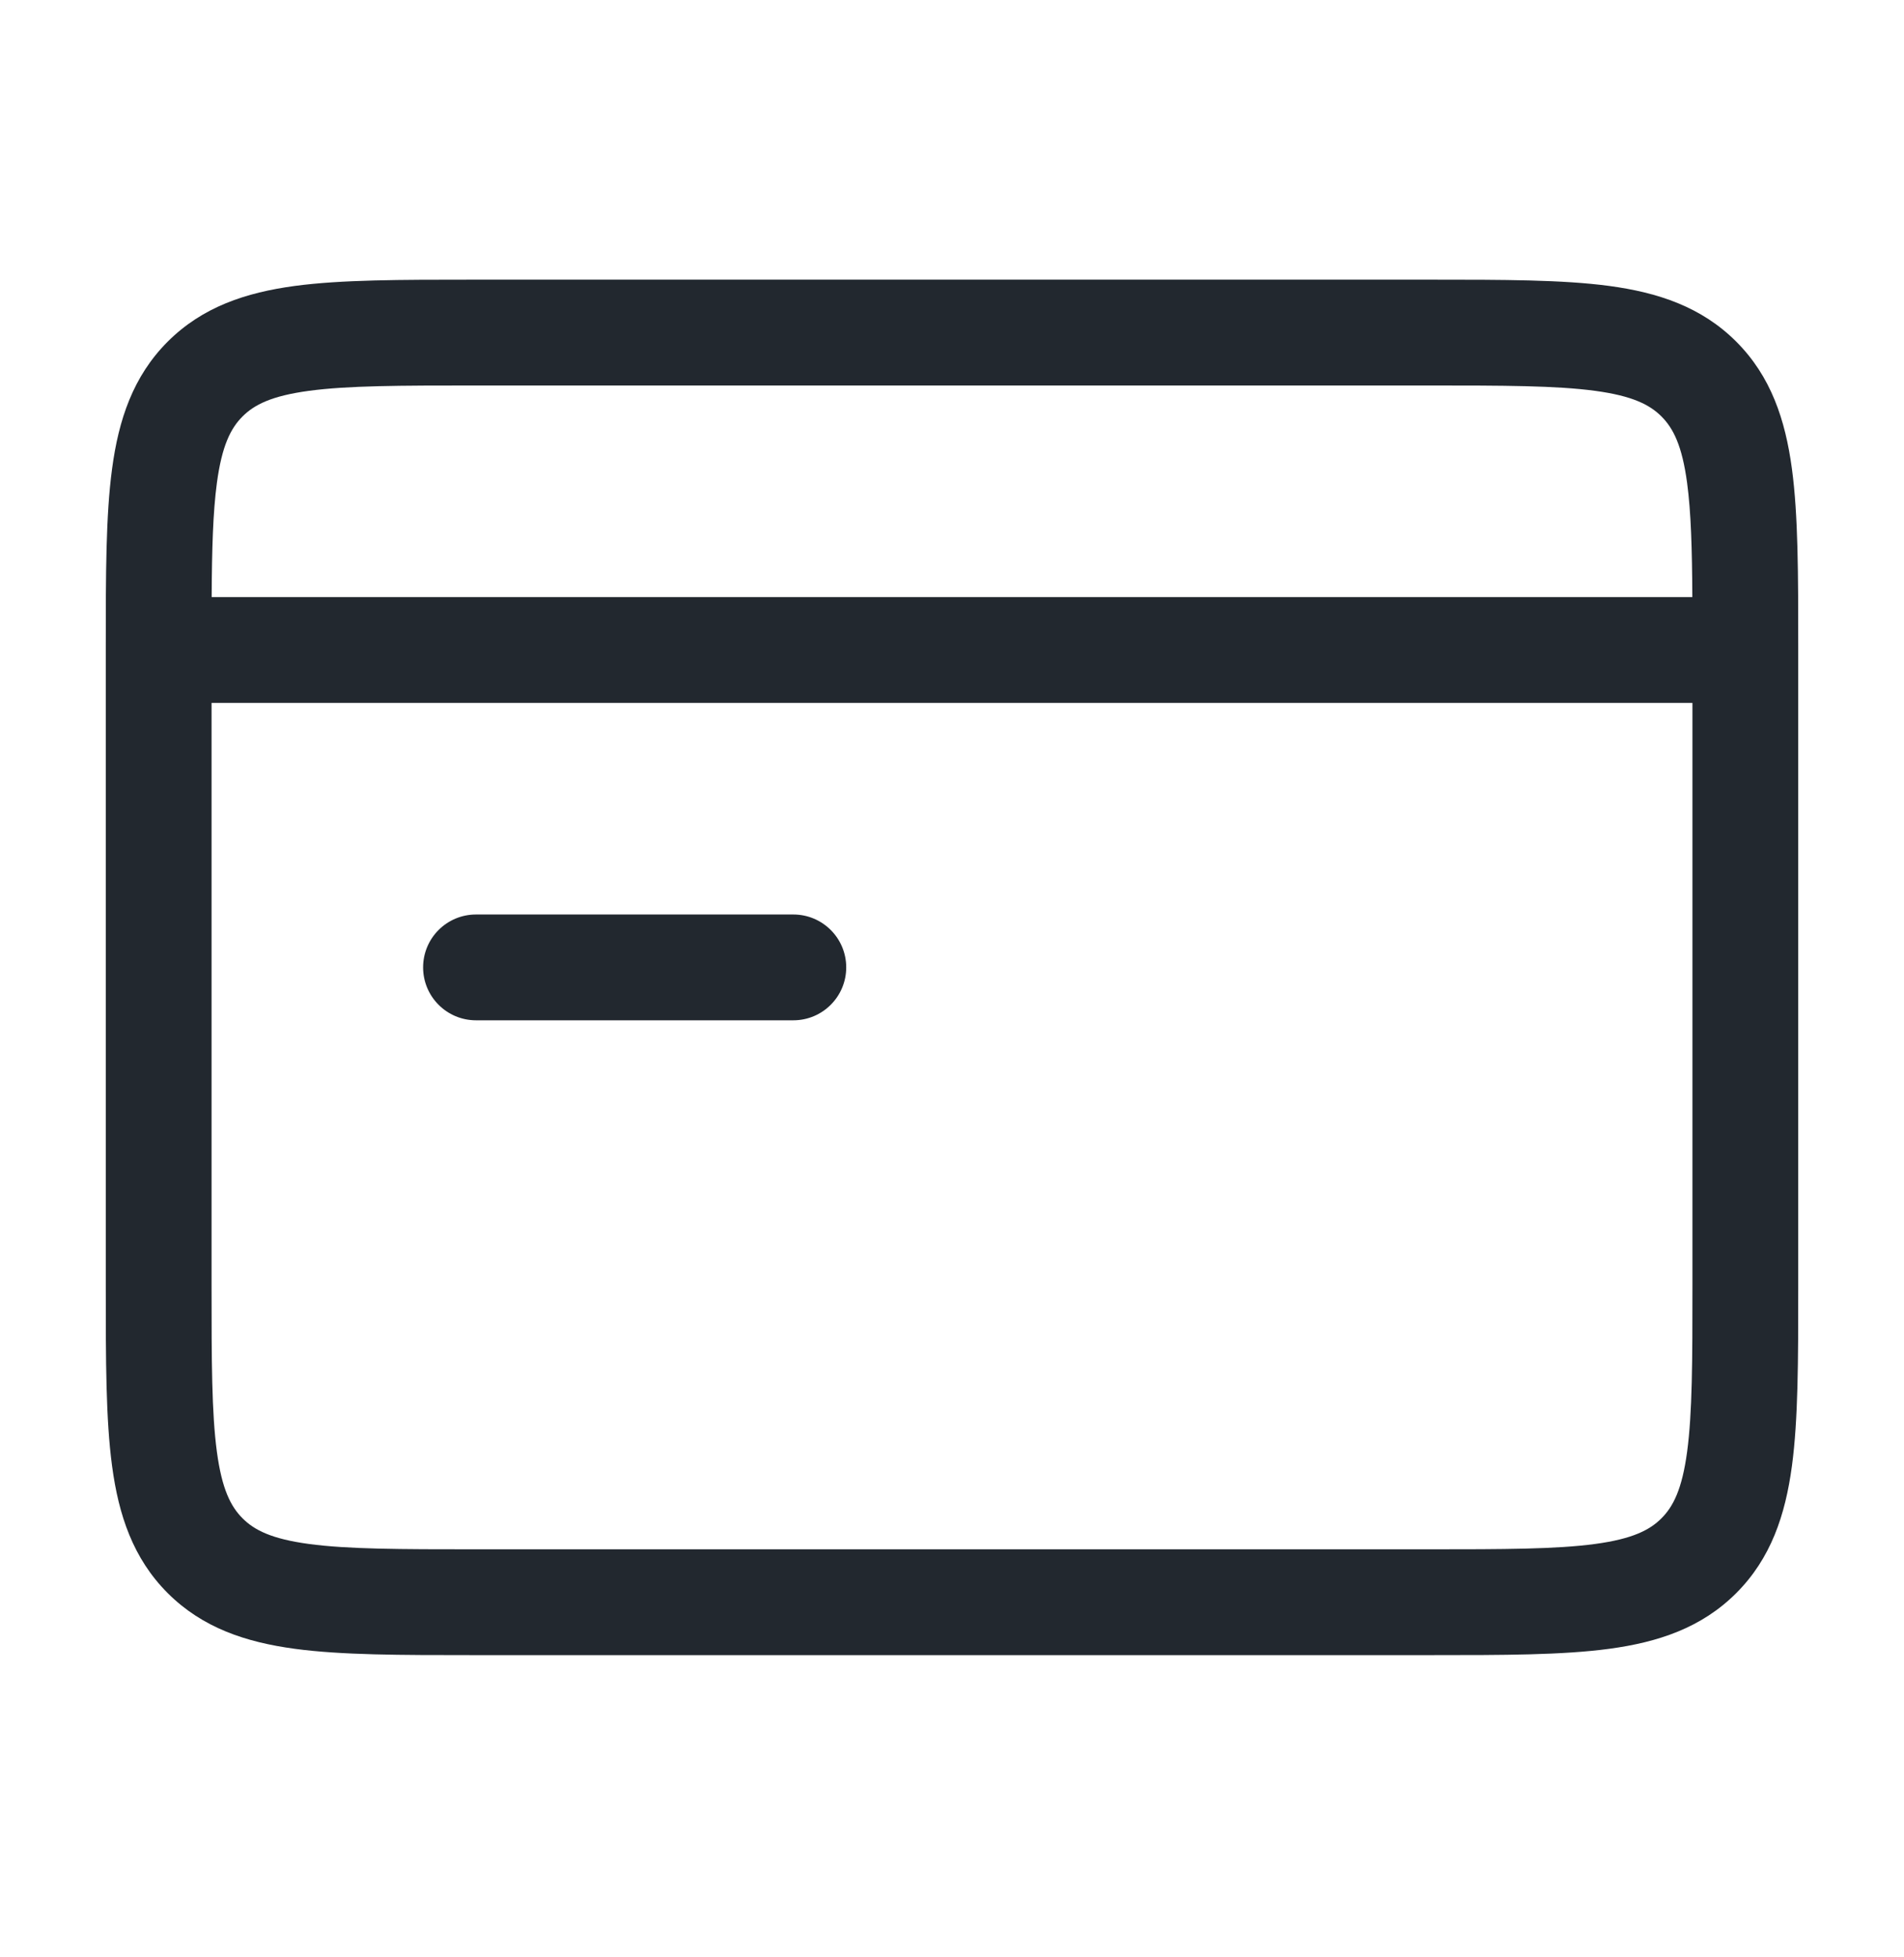     <svg width="36" height="37" viewBox="0 0 36 37" fill="none" xmlns="http://www.w3.org/2000/svg">
        <path
          fill-rule="evenodd"
          clip-rule="evenodd"
          d="M8.929 5.287L9 5.287H27L27.07 5.287C28.425 5.287 29.541 5.287 30.425 5.405C31.353 5.53 32.172 5.802 32.828 6.458C33.484 7.114 33.756 7.934 33.881 8.862C34 9.745 34 10.862 34 12.216V12.216V12.216V12.287V24.287V24.357V24.357V24.357C34 25.711 34 26.828 33.881 27.712C33.756 28.64 33.484 29.459 32.828 30.115C32.172 30.771 31.353 31.043 30.425 31.168C29.541 31.287 28.425 31.287 27.07 31.287H27.07H27.07H27H9H8.929H8.929H8.929C7.575 31.287 6.459 31.287 5.575 31.168C4.647 31.043 3.828 30.771 3.171 30.115C2.515 29.459 2.243 28.64 2.119 27.712C2 26.828 2 25.711 2 24.357L2 24.287V12.288V12.287L2 12.286L2 12.216V12.216C2 10.862 2 9.745 2.119 8.862C2.243 7.934 2.515 7.114 3.171 6.458C3.828 5.802 4.647 5.53 5.575 5.405C6.459 5.287 7.575 5.287 8.929 5.287H8.929ZM31.899 9.128C31.973 9.679 31.993 10.368 31.998 11.287H4.002C4.007 10.368 4.027 9.679 4.101 9.128C4.196 8.422 4.363 8.095 4.586 7.872C4.808 7.65 5.135 7.483 5.841 7.388C6.576 7.289 7.557 7.287 9 7.287H27C28.442 7.287 29.424 7.289 30.159 7.388C30.864 7.483 31.192 7.65 31.414 7.872C31.637 8.095 31.804 8.422 31.899 9.128ZM32 13.287H4V24.287C4 25.729 4.002 26.71 4.101 27.445C4.196 28.151 4.363 28.478 4.586 28.701C4.808 28.924 5.135 29.091 5.841 29.186C6.576 29.285 7.557 29.287 9 29.287H27C28.442 29.287 29.424 29.285 30.159 29.186C30.864 29.091 31.192 28.924 31.414 28.701C31.637 28.478 31.804 28.151 31.899 27.445C31.998 26.71 32 25.729 32 24.287V13.287ZM9 17.287C8.448 17.287 8 17.734 8 18.287C8 18.839 8.448 19.287 9 19.287H15C15.552 19.287 16 18.839 16 18.287C16 17.734 15.552 17.287 15 17.287H9Z"
          fill="#22282F"
        />
      </svg>